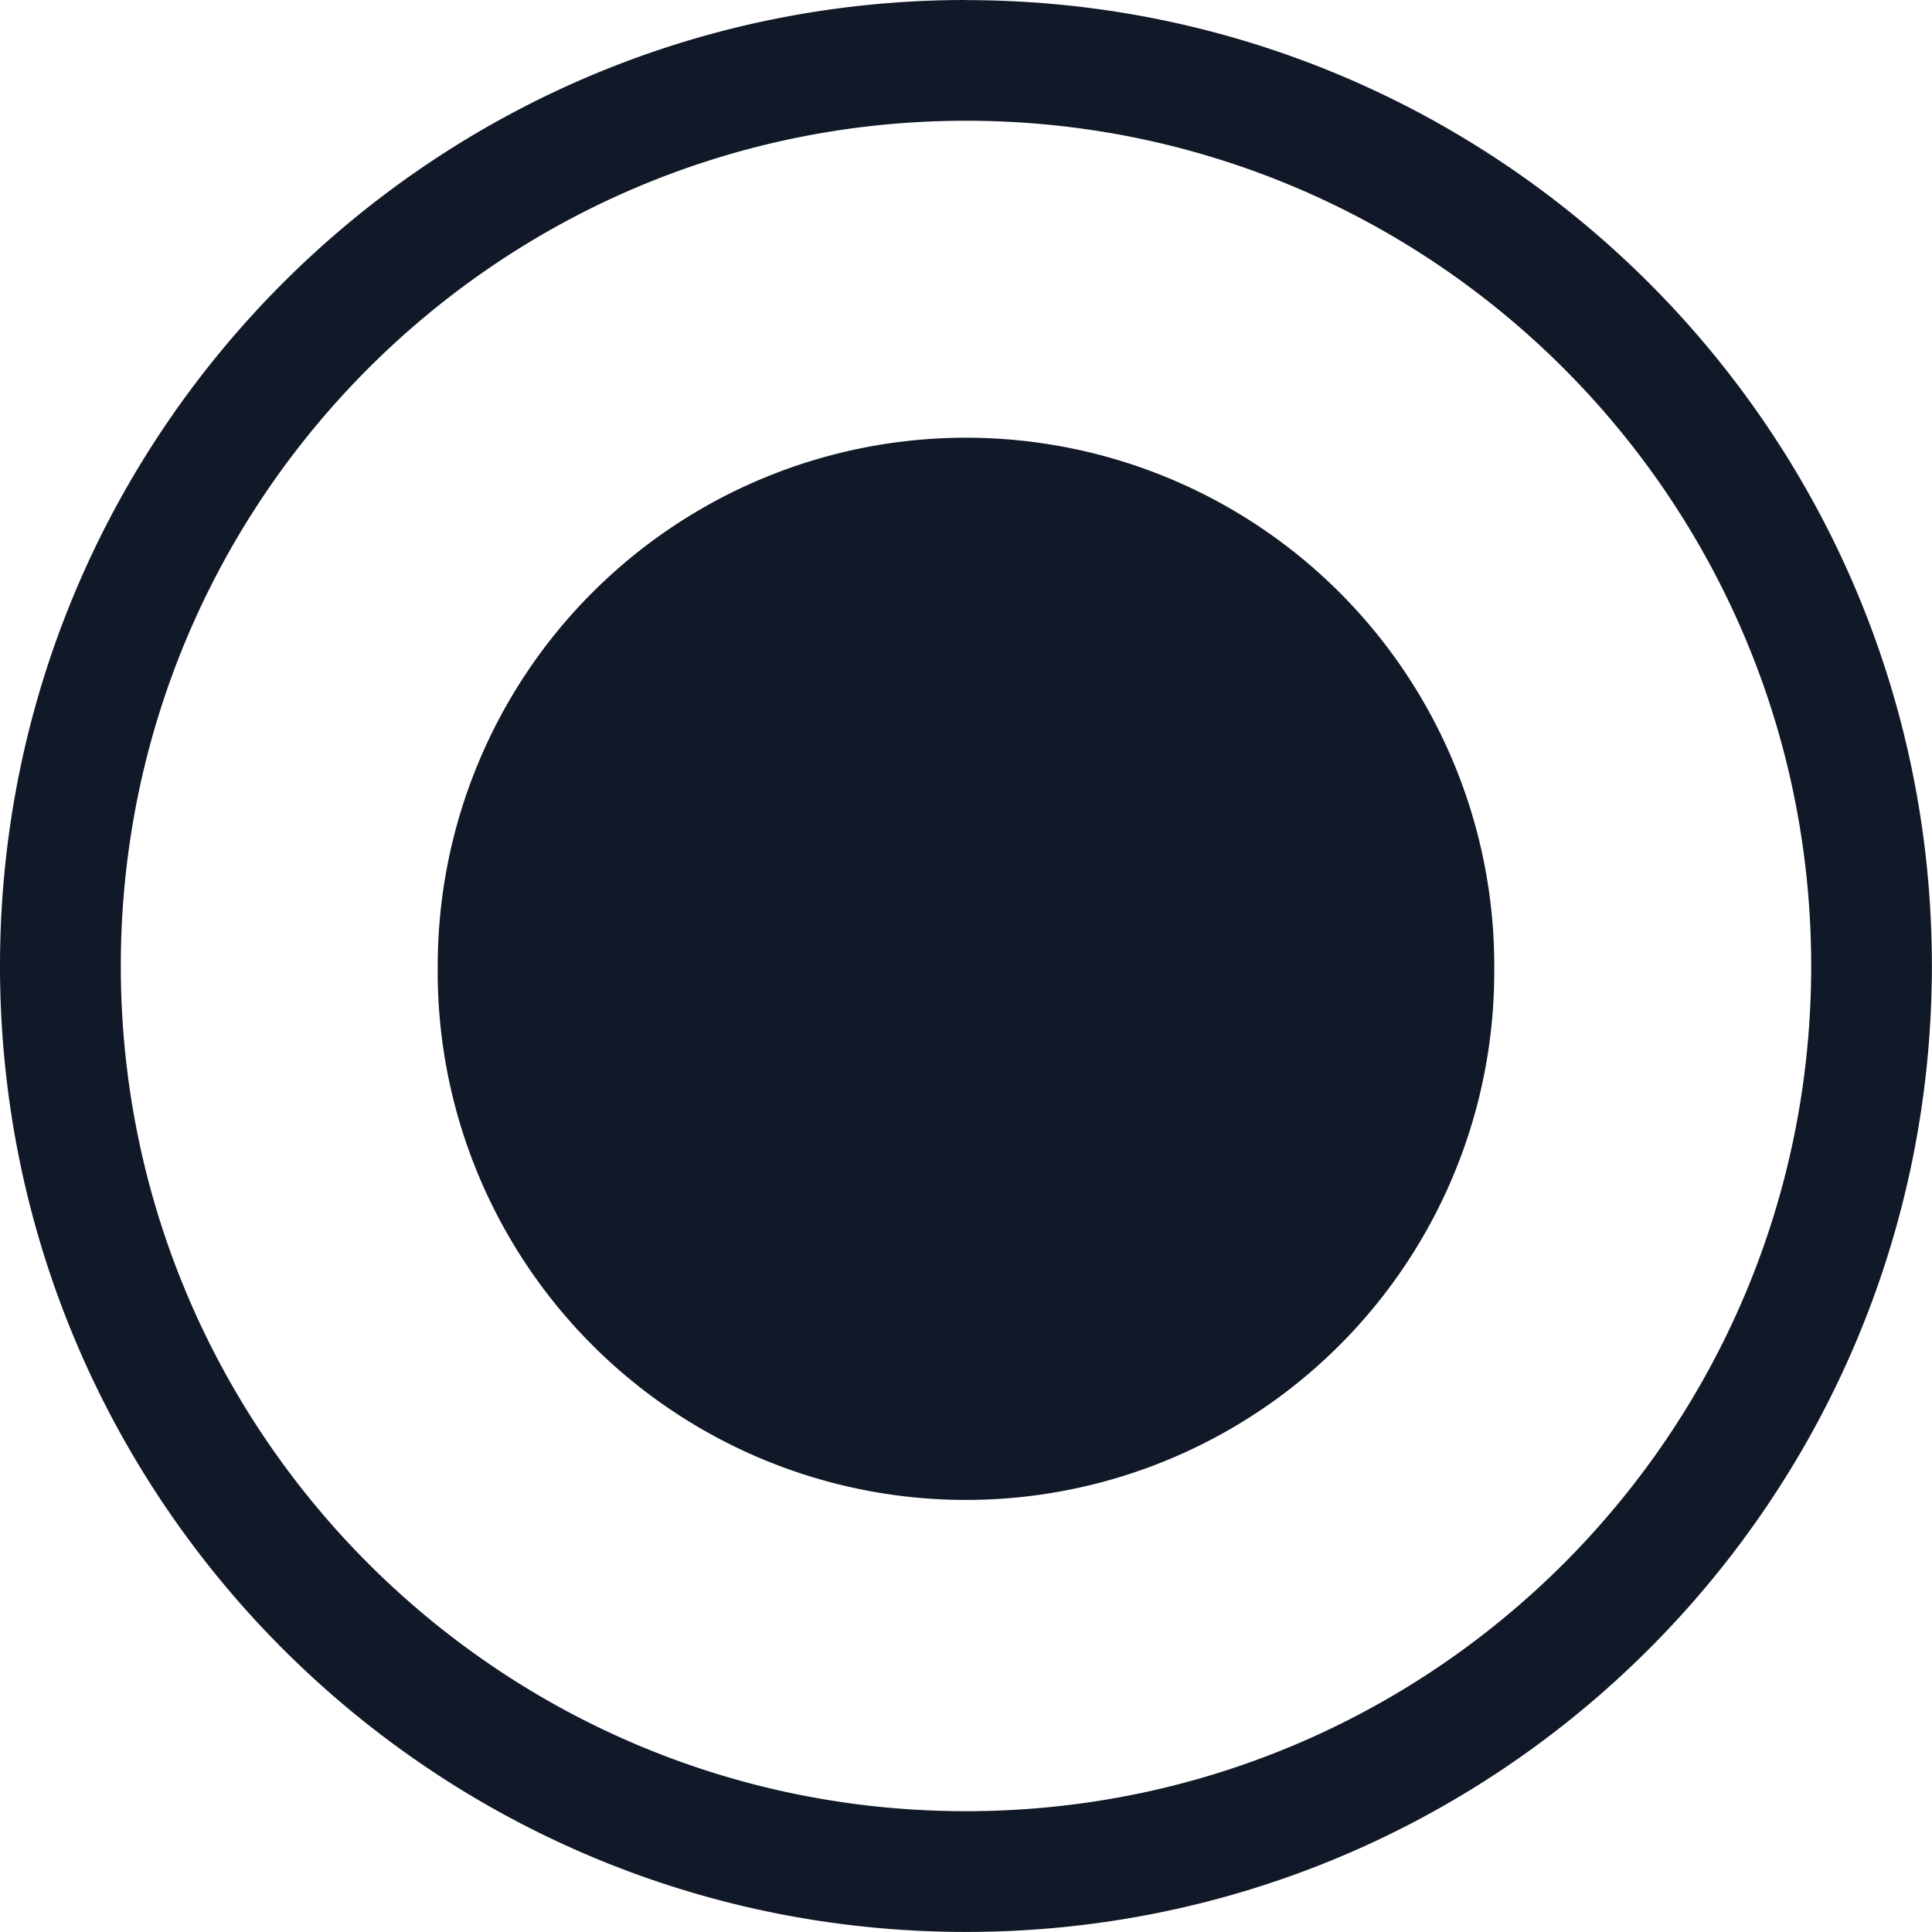 <svg xmlns="http://www.w3.org/2000/svg" width="32" height="32" fill="none"><path fill="#111827" fill-rule="evenodd" d="M2.001 16c0-7.732 6.268-14 14-14 7.73 0 13.998 6.268 13.998 14C30 23.73 23.732 29.999 16 29.999c-7.731 0-13.999-6.268-13.999-14Zm14-16C7.163 0 0 7.165 0 16s7.163 15.999 16 15.999c8.835 0 15.998-7.163 15.998-16C32 7.165 24.836.002 16 .002Zm8.748 16A8.75 8.75 0 1 1 7.25 16a8.75 8.75 0 0 1 17.5 0Z" clip-rule="evenodd"/></svg>